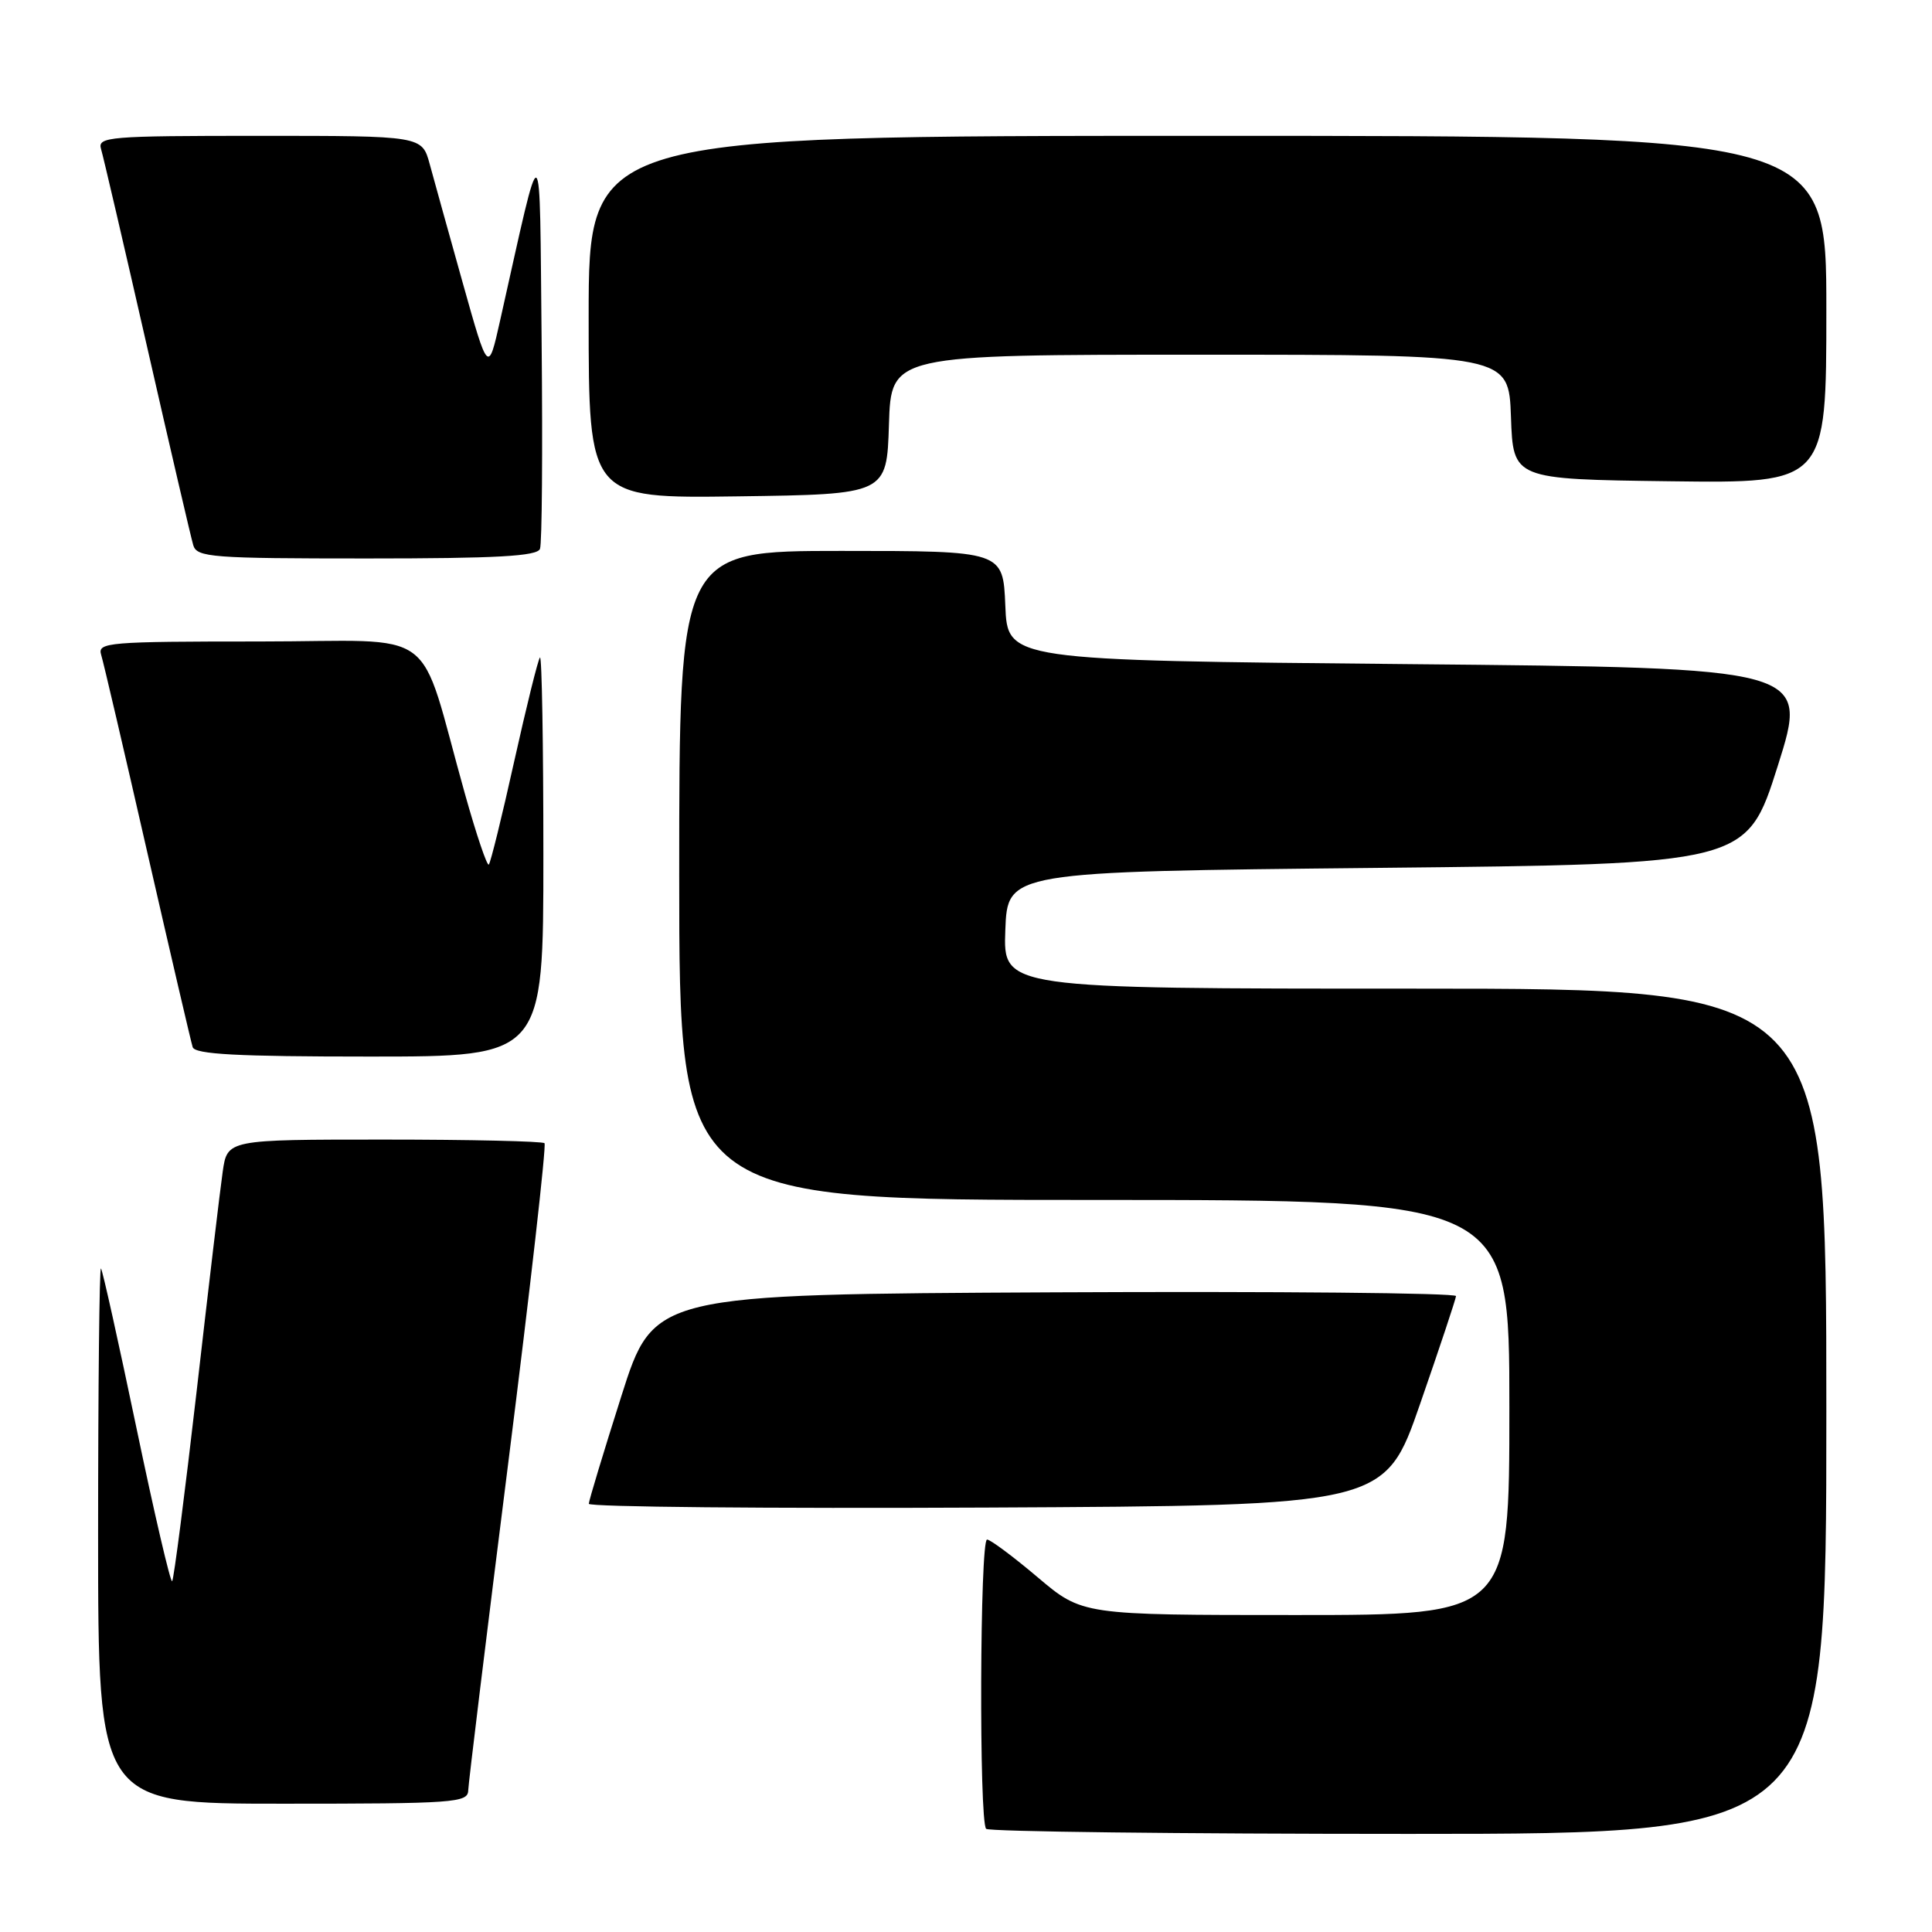 <?xml version="1.0" encoding="UTF-8" standalone="no"?>
<!DOCTYPE svg PUBLIC "-//W3C//DTD SVG 1.1//EN" "http://www.w3.org/Graphics/SVG/1.1/DTD/svg11.dtd" >
<svg xmlns="http://www.w3.org/2000/svg" xmlns:xlink="http://www.w3.org/1999/xlink" version="1.1" viewBox="0 0 256 256">
 <g >
 <path fill="currentColor"
d=" M 242.00 187.00 C 242.00 131.00 242.00 131.00 187.46 131.00 C 132.92 131.00 132.92 131.00 133.21 123.25 C 133.50 115.50 133.50 115.50 182.47 115.00 C 231.44 114.50 231.44 114.50 235.56 101.50 C 239.67 88.50 239.67 88.50 186.59 88.00 C 133.50 87.50 133.50 87.50 133.21 80.25 C 132.91 73.00 132.91 73.00 111.46 73.00 C 90.00 73.00 90.00 73.00 90.00 116.00 C 90.00 159.00 90.00 159.00 145.00 159.00 C 200.00 159.00 200.00 159.00 200.00 186.50 C 200.00 214.00 200.00 214.00 171.71 214.00 C 143.41 214.00 143.41 214.00 137.50 209.00 C 134.25 206.25 131.23 204.00 130.79 204.00 C 129.84 204.00 129.71 241.38 130.67 242.33 C 131.03 242.70 156.23 243.00 186.67 243.00 C 242.00 243.00 242.00 243.00 242.00 187.00 Z  M 62.04 237.25 C 62.07 236.29 64.46 216.70 67.36 193.73 C 70.26 170.76 72.41 151.75 72.15 151.48 C 71.88 151.22 62.32 151.00 50.89 151.00 C 30.12 151.00 30.12 151.00 29.51 155.25 C 29.17 157.59 27.62 170.66 26.06 184.31 C 24.49 197.95 23.03 209.30 22.81 209.52 C 22.59 209.74 20.46 200.61 18.08 189.21 C 15.70 177.82 13.59 168.31 13.38 168.08 C 13.17 167.85 13.00 183.72 13.00 203.33 C 13.00 239.00 13.00 239.00 37.50 239.00 C 60.15 239.00 62.00 238.87 62.04 237.25 Z  M 188.18 186.00 C 190.76 178.57 192.89 172.16 192.93 171.74 C 192.97 171.32 169.07 171.10 139.81 171.24 C 86.62 171.50 86.62 171.50 82.33 185.00 C 79.97 192.43 78.03 198.84 78.02 199.26 C 78.01 199.68 101.74 199.90 130.75 199.76 C 183.50 199.50 183.50 199.50 188.18 186.00 Z  M 72.00 113.33 C 72.00 98.67 71.80 86.87 71.55 87.12 C 71.30 87.36 69.77 93.55 68.14 100.86 C 66.52 108.17 65.00 114.33 64.77 114.56 C 64.54 114.79 63.12 110.59 61.62 105.24 C 55.20 82.40 58.70 85.00 34.36 85.00 C 14.35 85.00 12.90 85.12 13.40 86.75 C 13.70 87.71 16.46 99.53 19.53 113.00 C 22.61 126.47 25.31 138.06 25.53 138.75 C 25.84 139.70 31.43 140.00 48.97 140.00 C 72.00 140.00 72.00 140.00 72.00 113.33 Z  M 71.55 72.73 C 71.82 72.04 71.91 59.77 71.77 45.48 C 71.47 16.60 72.01 16.89 66.26 42.50 C 64.69 49.50 64.69 49.50 61.32 37.50 C 59.47 30.90 57.50 23.81 56.94 21.75 C 55.92 18.00 55.92 18.00 34.39 18.00 C 14.36 18.00 12.90 18.12 13.39 19.75 C 13.68 20.71 16.43 32.52 19.50 46.00 C 22.57 59.48 25.32 71.29 25.61 72.25 C 26.09 73.85 28.07 74.00 48.60 74.00 C 65.80 74.00 71.18 73.70 71.55 72.73 Z  M 117.79 56.25 C 118.08 47.00 118.08 47.00 159.00 47.00 C 199.92 47.00 199.92 47.00 200.21 55.25 C 200.50 63.50 200.50 63.50 221.25 63.77 C 242.00 64.04 242.00 64.04 242.00 41.02 C 242.00 18.00 242.00 18.00 160.00 18.00 C 78.00 18.00 78.00 18.00 78.00 42.02 C 78.00 66.04 78.00 66.04 97.75 65.77 C 117.50 65.50 117.50 65.50 117.79 56.25 Z "/>
</g>
</svg>